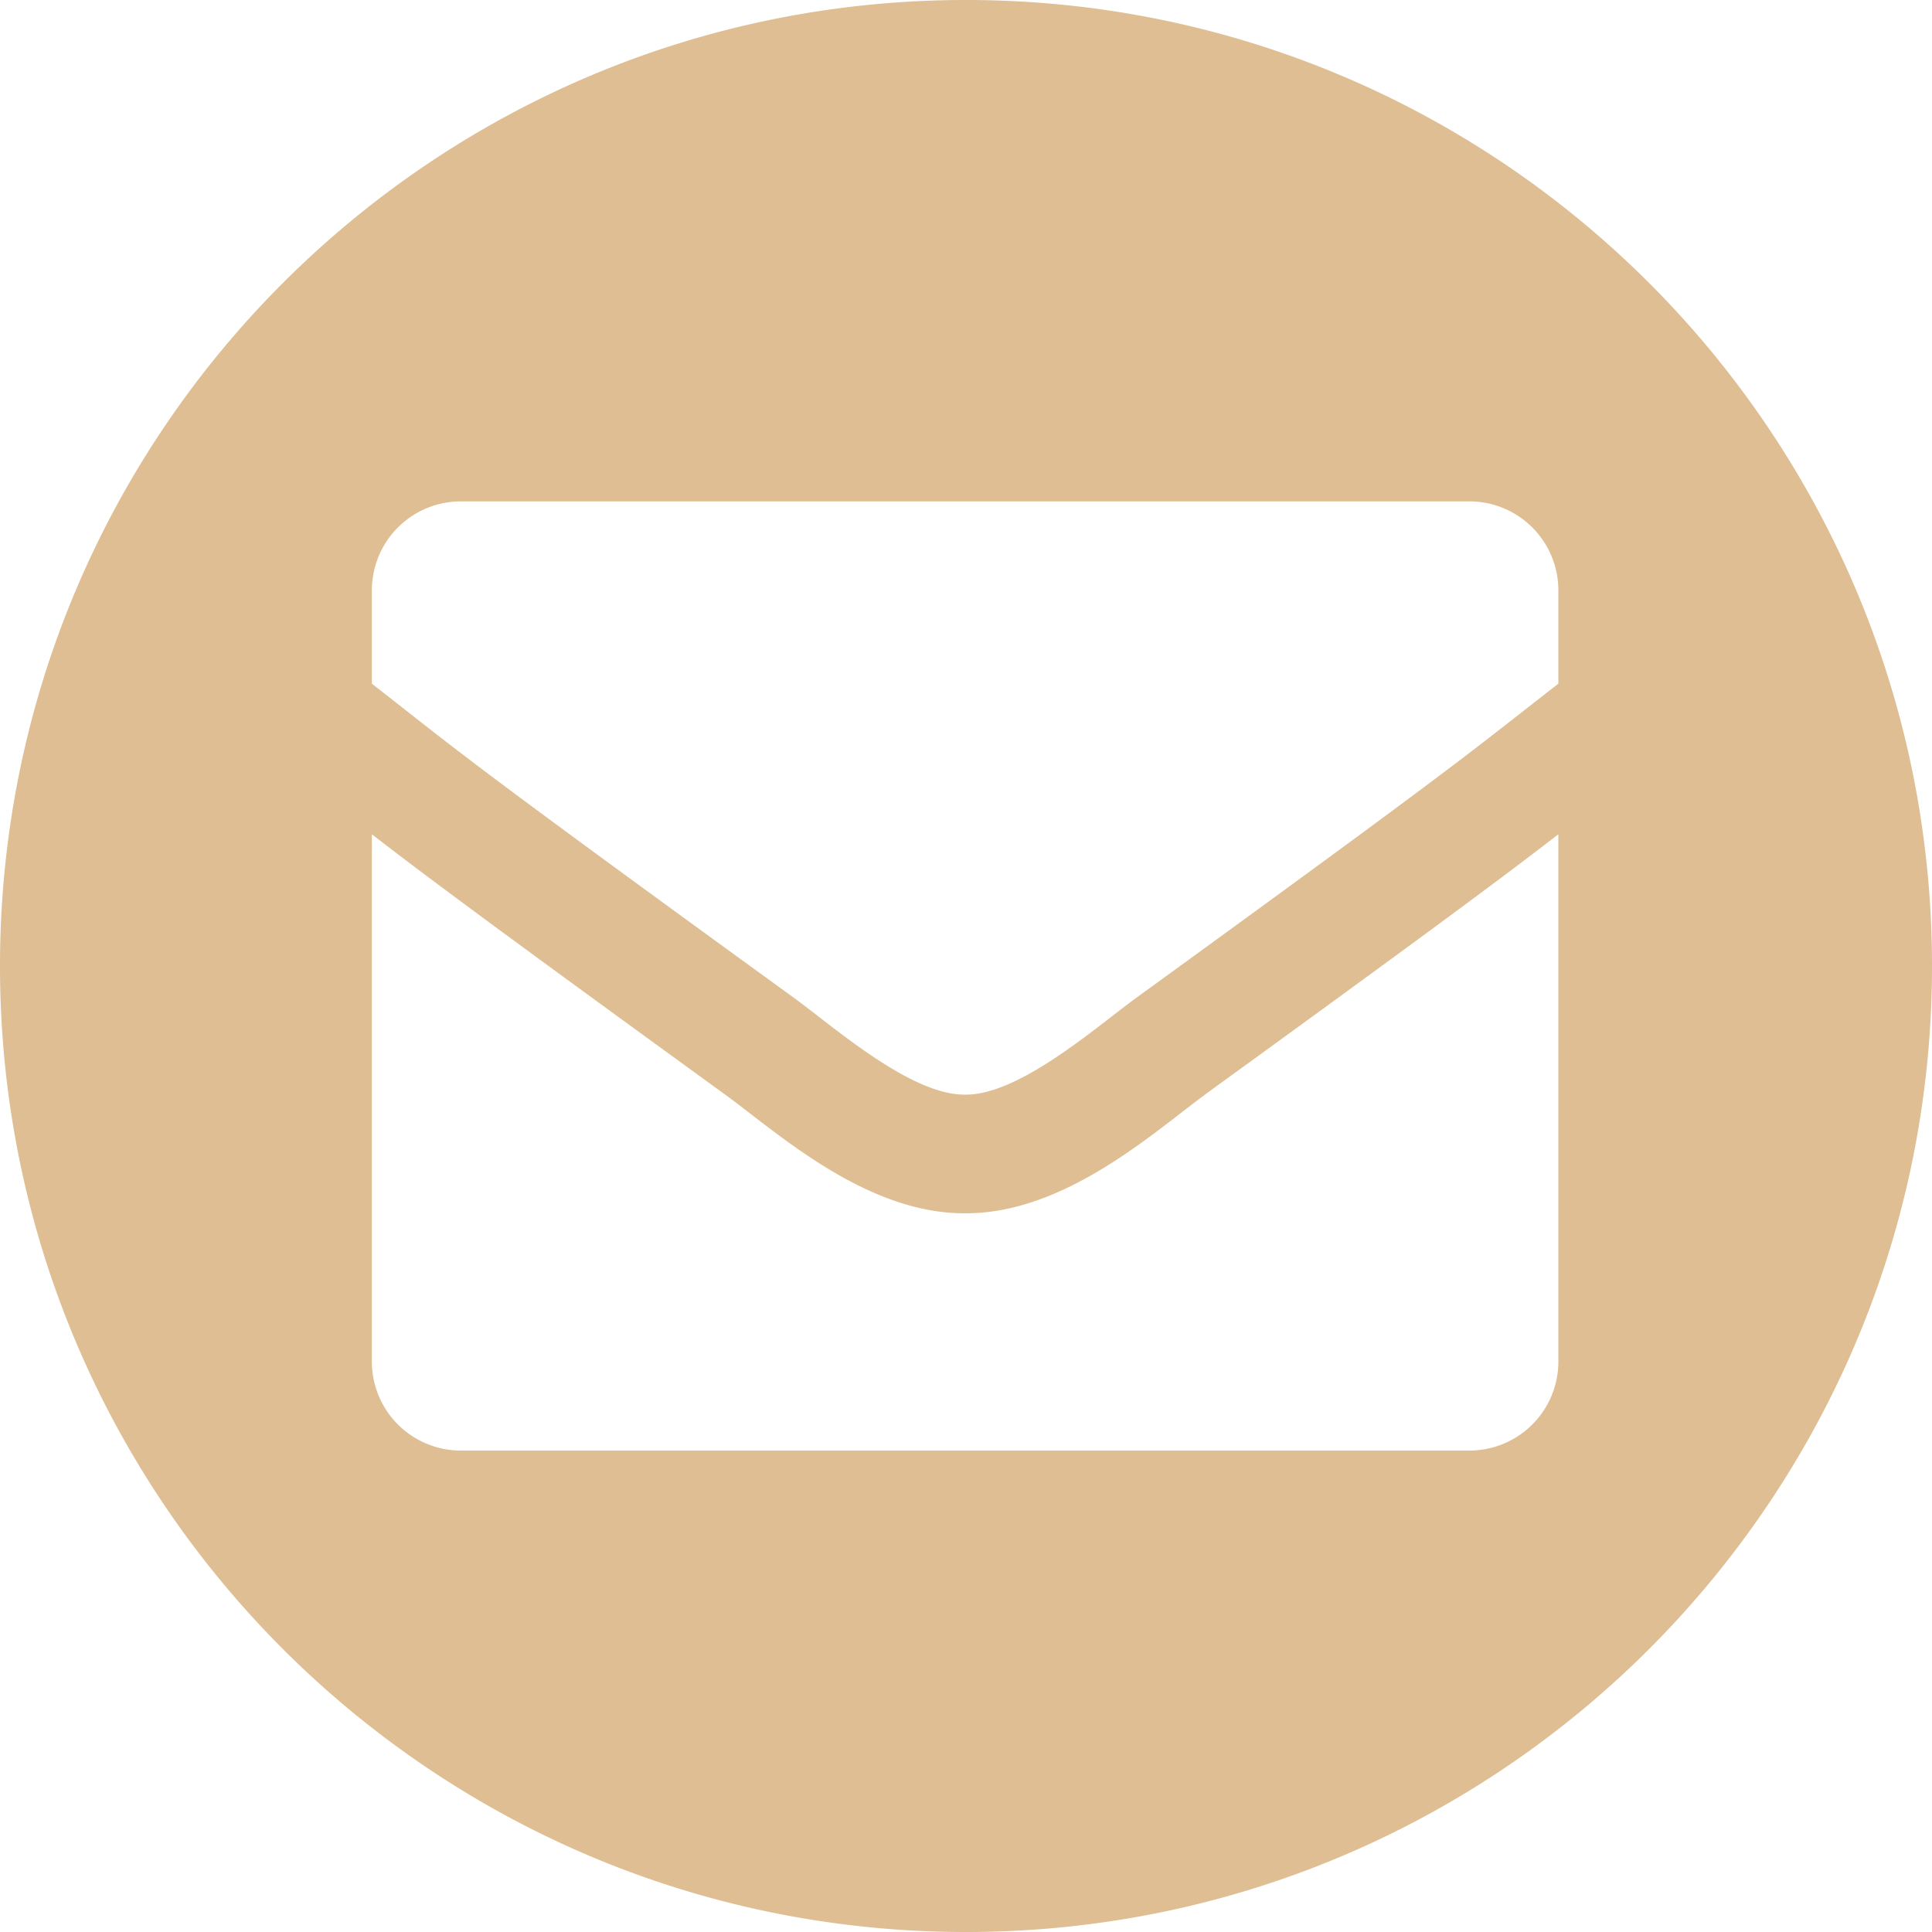 <svg xmlns="http://www.w3.org/2000/svg" viewBox="0 0 521.06 521.06">
  <defs>
    <style>
      .cls-1 {
        fill: #debe92;
      }
    </style>
  </defs>
  <g id="Layer_2" data-name="Layer 2">
    <g id="Layer_1-2" data-name="Layer 1">
      <path class="cls-1"
        d="M260.53,521.06C116.64,521.06,0,404.41,0,260.53S116.64,0,260.53,0,521.06,116.64,521.06,260.53,404.41,521.06,260.53,521.06Zm-.24-225.84c14.49.22,35.38-18.24,45.88-25.9,90.68-65.81,89.74-66,114.12-84.93V159.22a24,24,0,0,0-24-24h-272a24,24,0,0,0-24,24v25.17c24.35,19,23.42,19.12,114.11,84.93C224.92,277,245.78,295.44,260.29,295.22Zm64.71,0c-13.68,10-37.83,32.16-64.72,32-26.72.13-50.53-21.67-64.69-32-62-45-81.35-59.42-95.3-70.22V367.22a24,24,0,0,0,24,24h272a24,24,0,0,0,24-24V225C406.33,235.79,387,250.23,325,295.19Z" />
    </g>
  </g>
</svg>
